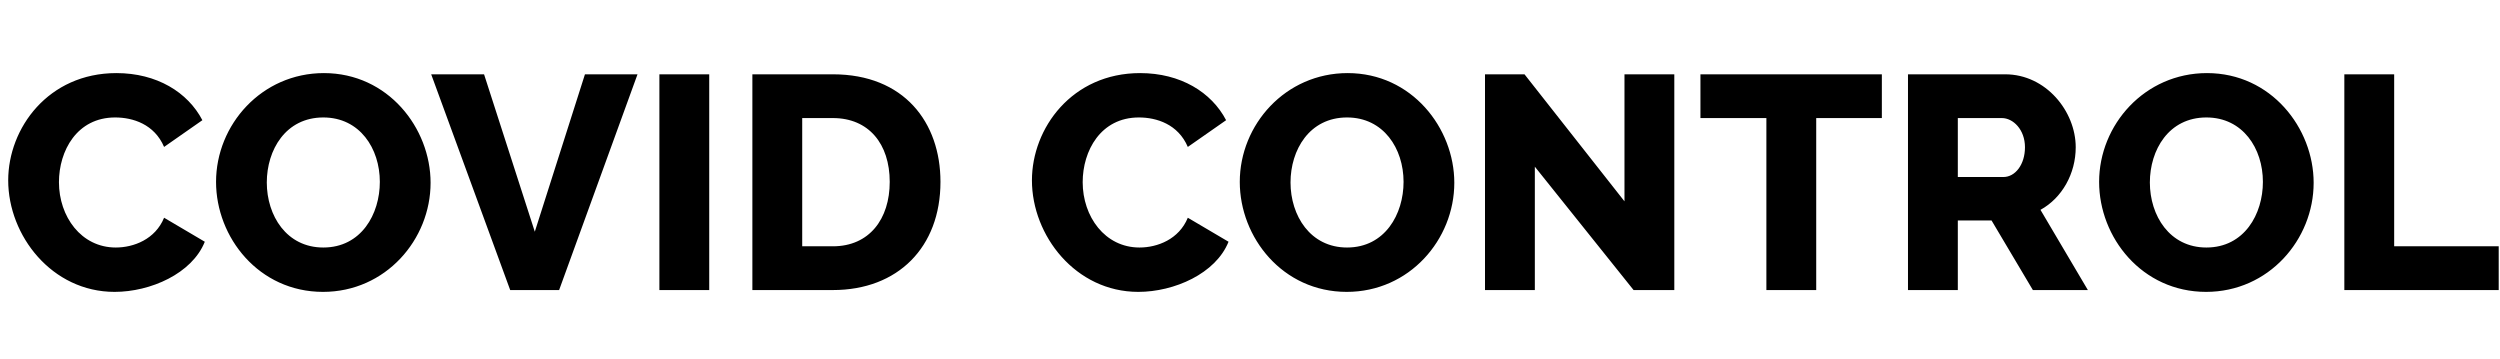 <?xml version="1.0" encoding="UTF-8"?>
<svg viewBox="0 0 181 26" version="1.1" xmlns="http://www.w3.org/2000/svg" xmlns:xlink="http://www.w3.org/1999/xlink" >
    <title>Open COVID Trace</title>
    <path d="M8.294,21.132 C10.89,21.132 13.904,19.812 14.828,17.502 L11.88,15.764 C11.242,17.326 9.68,17.92 8.382,17.92 C5.874,17.92 4.268,15.676 4.268,13.19 C4.268,10.924 5.566,8.504 8.338,8.504 C9.614,8.504 11.176,8.988 11.88,10.638 L14.652,8.702 C13.596,6.678 11.352,5.292 8.426,5.292 C3.498,5.292 0.594,9.274 0.594,13.058 C0.594,17.062 3.762,21.132 8.294,21.132 Z M23.386,21.132 C27.918,21.132 31.174,17.348 31.174,13.234 C31.174,9.274 28.094,5.292 23.452,5.292 C18.942,5.292 15.642,9.032 15.642,13.168 C15.642,17.194 18.744,21.132 23.386,21.132 Z M23.408,17.92 C20.746,17.92 19.316,15.61 19.316,13.212 C19.316,10.858 20.68,8.504 23.408,8.504 C26.048,8.504 27.5,10.748 27.5,13.168 C27.5,15.5 26.158,17.92 23.408,17.92 Z M40.48,21 L46.156,5.38 L42.35,5.38 L38.72,16.776 L35.046,5.38 L31.218,5.38 L36.938,21 L40.48,21 Z M51.348,21 L51.348,5.38 L47.74,5.38 L47.74,21 L51.348,21 Z M60.302,21 C65.01,21 68.09,17.898 68.09,13.168 C68.09,8.856 65.45,5.38 60.302,5.38 L54.472,5.38 L54.472,21 L60.302,21 Z M60.302,17.832 L58.08,17.832 L58.08,8.548 L60.302,8.548 C62.898,8.548 64.416,10.418 64.416,13.168 C64.416,15.852 62.942,17.832 60.302,17.832 Z M82.412,21.132 C85.008,21.132 88.022,19.812 88.946,17.502 L85.998,15.764 C85.36,17.326 83.798,17.92 82.5,17.92 C79.992,17.92 78.386,15.676 78.386,13.19 C78.386,10.924 79.684,8.504 82.456,8.504 C83.732,8.504 85.294,8.988 85.998,10.638 L88.77,8.702 C87.714,6.678 85.47,5.292 82.544,5.292 C77.616,5.292 74.712,9.274 74.712,13.058 C74.712,17.062 77.88,21.132 82.412,21.132 Z M97.504,21.132 C102.036,21.132 105.292,17.348 105.292,13.234 C105.292,9.274 102.212,5.292 97.57,5.292 C93.06,5.292 89.76,9.032 89.76,13.168 C89.76,17.194 92.862,21.132 97.504,21.132 Z M97.526,17.92 C94.864,17.92 93.434,15.61 93.434,13.212 C93.434,10.858 94.798,8.504 97.526,8.504 C100.166,8.504 101.618,10.748 101.618,13.168 C101.618,15.5 100.276,17.92 97.526,17.92 Z M111.122,21 L111.122,12.068 L118.272,21 L121.22,21 L121.22,5.38 L117.612,5.38 L117.612,14.576 L110.374,5.38 L107.514,5.38 L107.514,21 L111.122,21 Z M131.494,21 L131.494,8.548 L136.246,8.548 L136.246,5.38 L123.112,5.38 L123.112,8.548 L127.886,8.548 L127.886,21 L131.494,21 Z M141.746,21 L141.746,15.962 L144.188,15.962 L147.18,21 L151.162,21 L147.73,15.192 C149.292,14.334 150.282,12.574 150.282,10.66 C150.282,8.064 148.126,5.38 145.178,5.38 L138.138,5.38 L138.138,21 L141.746,21 Z M145.046,12.816 L141.746,12.816 L141.746,8.548 L144.936,8.548 C145.75,8.548 146.608,9.384 146.608,10.66 C146.608,11.914 145.904,12.816 145.046,12.816 Z M159.72,21.132 C164.252,21.132 167.508,17.348 167.508,13.234 C167.508,9.274 164.428,5.292 159.786,5.292 C155.276,5.292 151.976,9.032 151.976,13.168 C151.976,17.194 155.078,21.132 159.72,21.132 Z M159.742,17.92 C157.08,17.92 155.65,15.61 155.65,13.212 C155.65,10.858 157.014,8.504 159.742,8.504 C162.382,8.504 163.834,10.748 163.834,13.168 C163.834,15.5 162.492,17.92 159.742,17.92 Z M180.906,21 L180.906,17.832 L173.338,17.832 L173.338,5.38 L169.73,5.38 L169.73,21 L180.906,21 Z"></path>
</svg>
